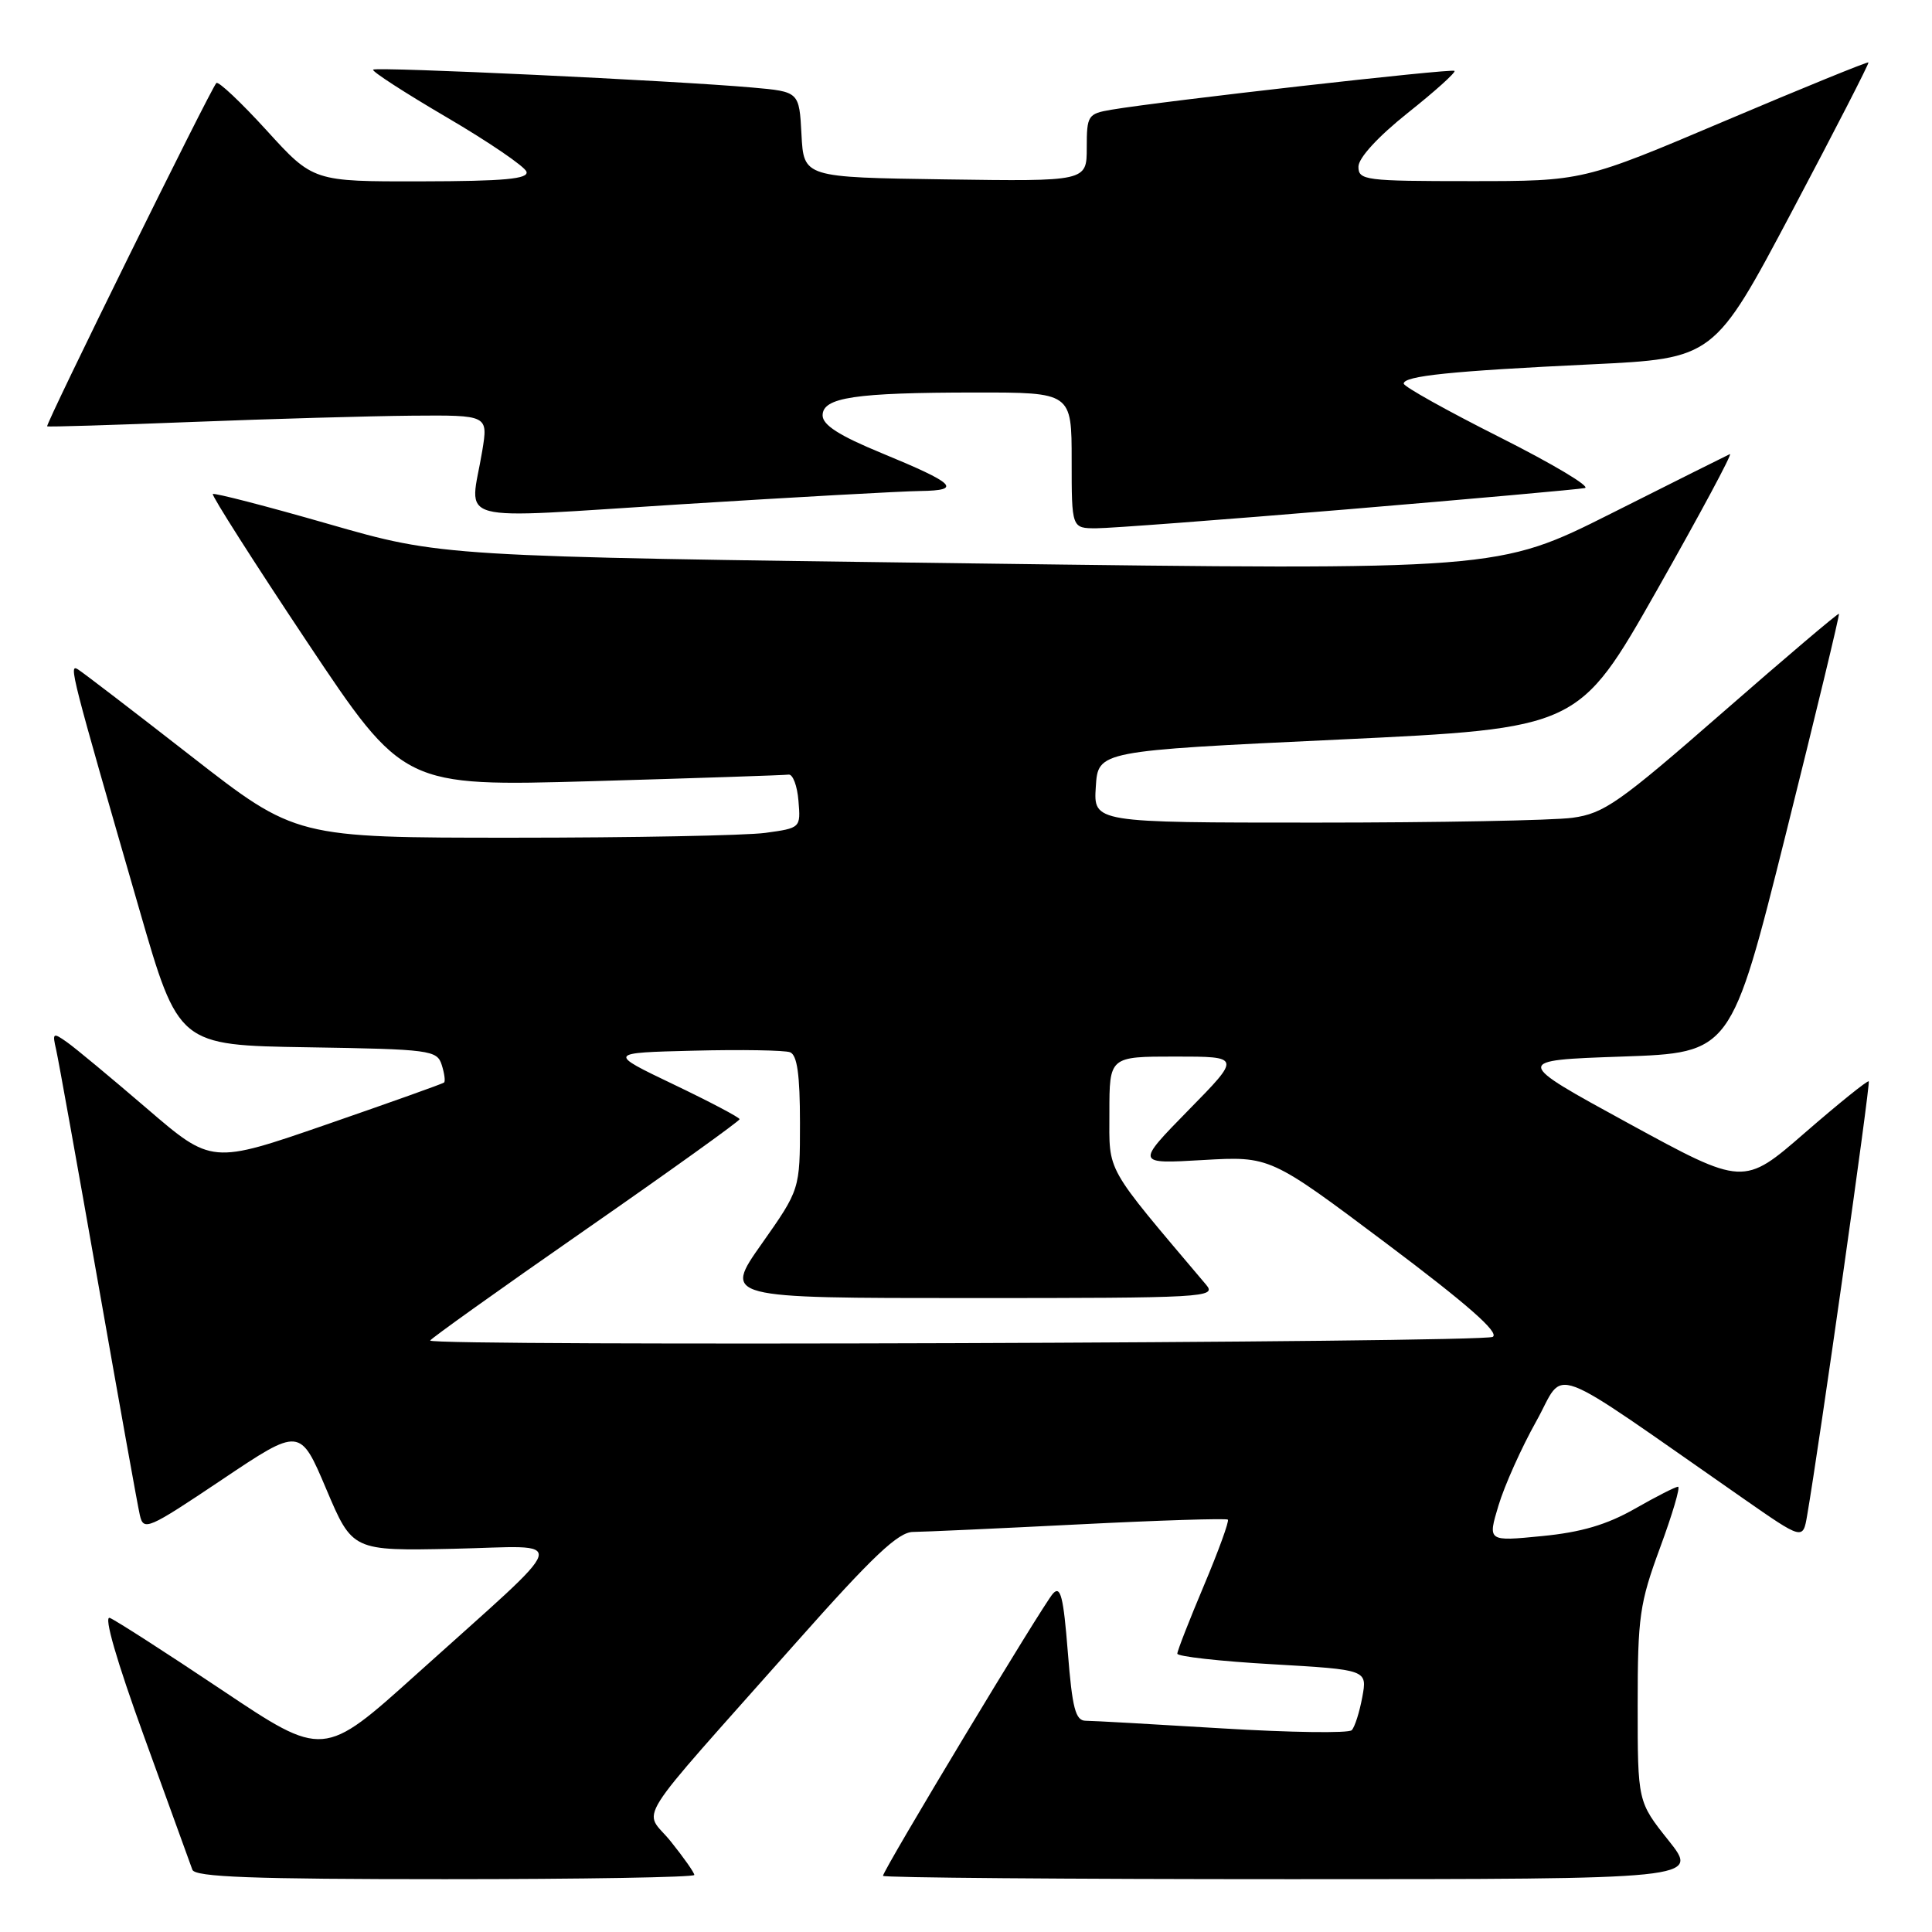 <?xml version="1.0" encoding="UTF-8" standalone="no"?>
<!DOCTYPE svg PUBLIC "-//W3C//DTD SVG 1.1//EN" "http://www.w3.org/Graphics/SVG/1.1/DTD/svg11.dtd" >
<svg xmlns="http://www.w3.org/2000/svg" xmlns:xlink="http://www.w3.org/1999/xlink" version="1.1" viewBox="0 0 256 256">
 <g >
 <path fill="currentColor"
d=" M 92.00 248.44 C 92.00 248.13 90.59 246.13 88.88 244.00 C 85.27 239.50 83.19 242.80 105.49 217.65 C 115.67 206.17 119.03 203.00 120.99 202.99 C 122.37 202.98 132.24 202.53 142.92 201.99 C 153.60 201.45 162.50 201.17 162.70 201.36 C 162.89 201.56 161.47 205.48 159.53 210.08 C 157.59 214.68 156.00 218.75 156.00 219.12 C 156.00 219.49 161.66 220.13 168.59 220.52 C 181.18 221.25 181.18 221.25 180.51 224.88 C 180.14 226.87 179.52 228.84 179.11 229.26 C 178.71 229.68 170.98 229.57 161.94 229.02 C 152.90 228.47 144.76 228.01 143.86 228.01 C 142.51 228.00 142.08 226.38 141.49 218.90 C 140.91 211.56 140.53 210.06 139.53 211.15 C 138.22 212.57 117.00 247.81 117.00 248.56 C 117.00 248.80 141.34 249.00 171.09 249.00 C 225.17 249.00 225.17 249.00 221.09 243.87 C 217.00 238.74 217.00 238.74 217.00 225.94 C 217.00 214.21 217.25 212.46 219.97 205.07 C 221.61 200.63 222.68 197.00 222.35 197.00 C 222.01 197.00 219.44 198.31 216.62 199.92 C 212.92 202.03 209.51 203.04 204.31 203.54 C 197.12 204.25 197.12 204.25 198.56 199.48 C 199.35 196.85 201.60 191.83 203.56 188.33 C 207.55 181.20 204.31 179.99 230.95 198.53 C 238.90 204.07 238.90 204.07 239.46 200.78 C 241.05 191.59 247.87 143.53 247.62 143.28 C 247.46 143.13 243.66 146.19 239.18 150.08 C 231.03 157.17 231.03 157.17 215.77 148.84 C 200.50 140.50 200.50 140.50 214.94 140.00 C 229.38 139.50 229.38 139.50 236.63 110.52 C 240.61 94.58 243.78 81.45 243.67 81.33 C 243.55 81.22 236.61 87.11 228.23 94.43 C 214.52 106.40 212.54 107.79 208.36 108.36 C 205.81 108.71 190.48 109.00 174.31 109.00 C 144.89 109.00 144.89 109.00 145.20 104.25 C 145.50 99.50 145.50 99.50 177.34 98.00 C 209.17 96.50 209.17 96.50 219.57 78.17 C 225.28 68.09 229.63 59.99 229.22 60.17 C 228.82 60.35 221.74 63.89 213.49 68.04 C 198.50 75.57 198.50 75.57 128.51 74.65 C 58.52 73.74 58.52 73.74 43.53 69.43 C 35.29 67.06 28.39 65.28 28.20 65.46 C 28.02 65.65 33.62 74.45 40.66 85.01 C 53.47 104.22 53.47 104.22 78.48 103.51 C 92.24 103.11 103.95 102.72 104.50 102.64 C 105.05 102.57 105.64 104.12 105.80 106.11 C 106.10 109.70 106.09 109.72 101.41 110.36 C 98.83 110.71 83.78 111.00 67.96 111.00 C 39.20 111.00 39.20 111.00 25.35 100.21 C 17.73 94.27 10.97 89.09 10.32 88.69 C 9.08 87.93 9.38 89.08 18.46 120.50 C 23.66 138.50 23.66 138.50 40.77 138.77 C 57.02 139.03 57.91 139.15 58.53 141.10 C 58.89 142.23 59.03 143.28 58.84 143.44 C 58.65 143.61 51.65 146.10 43.27 149.00 C 28.05 154.26 28.05 154.26 19.46 146.88 C 14.73 142.82 9.97 138.86 8.87 138.09 C 7.02 136.78 6.92 136.85 7.44 139.09 C 7.74 140.41 10.24 154.32 13.00 170.00 C 15.76 185.68 18.24 199.52 18.53 200.76 C 19.02 202.90 19.57 202.66 29.40 196.07 C 39.76 189.12 39.76 189.12 43.23 197.31 C 46.70 205.50 46.70 205.50 60.10 205.22 C 75.61 204.89 76.20 202.92 55.18 221.85 C 42.86 232.94 42.86 232.94 29.38 223.92 C 21.97 218.96 15.29 214.67 14.55 214.38 C 13.71 214.06 15.45 220.07 19.12 230.18 C 22.38 239.16 25.25 247.06 25.49 247.75 C 25.84 248.72 33.45 249.00 58.97 249.00 C 77.14 249.00 92.00 248.75 92.00 248.44 Z  M 178.52 67.49 C 195.01 66.11 209.18 64.84 210.00 64.67 C 210.82 64.50 205.76 61.48 198.75 57.95 C 191.74 54.42 186.00 51.22 186.00 50.83 C 186.00 49.81 192.32 49.16 210.81 48.28 C 227.12 47.50 227.12 47.50 237.45 28.00 C 243.13 17.27 247.69 8.40 247.58 8.27 C 247.47 8.15 238.92 11.63 228.57 16.02 C 209.76 24.00 209.76 24.00 194.88 24.00 C 180.89 24.00 180.00 23.89 180.00 22.09 C 180.00 20.93 182.58 18.12 186.54 14.96 C 190.14 12.10 192.93 9.59 192.73 9.39 C 192.38 9.05 154.05 13.39 147.25 14.54 C 144.15 15.07 144.00 15.30 144.00 19.57 C 144.00 24.04 144.00 24.04 125.25 23.77 C 106.50 23.50 106.50 23.50 106.20 17.82 C 105.90 12.15 105.90 12.15 99.70 11.60 C 89.51 10.69 49.85 8.82 49.44 9.23 C 49.23 9.44 53.62 12.28 59.20 15.55 C 64.78 18.82 69.53 22.06 69.76 22.75 C 70.07 23.71 66.84 24.01 55.83 24.03 C 41.50 24.06 41.50 24.06 35.33 17.28 C 31.94 13.56 28.94 10.73 28.67 11.00 C 27.91 11.77 5.96 56.31 6.25 56.49 C 6.39 56.59 15.05 56.32 25.50 55.91 C 35.95 55.50 49.04 55.13 54.59 55.08 C 64.68 55.00 64.68 55.00 63.90 59.75 C 62.28 69.58 59.21 68.76 90.25 66.82 C 105.24 65.88 119.50 65.09 121.95 65.06 C 127.55 64.98 126.62 64.08 116.75 60.01 C 111.19 57.72 109.00 56.31 109.00 55.04 C 109.00 52.66 113.26 52.02 129.25 52.01 C 142.00 52.00 142.00 52.00 142.00 61.00 C 142.00 70.00 142.00 70.00 145.27 70.00 C 147.08 70.00 162.04 68.87 178.52 67.49 Z  M 57.00 177.63 C 57.00 177.43 66.22 170.84 77.50 163.00 C 88.78 155.16 98.00 148.54 98.00 148.30 C 98.00 148.07 94.06 145.99 89.25 143.69 C 80.50 139.50 80.50 139.50 91.94 139.22 C 98.23 139.06 103.97 139.16 104.69 139.43 C 105.63 139.80 106.00 142.41 106.00 148.78 C 106.00 157.61 106.00 157.61 100.93 164.81 C 95.86 172.00 95.86 172.00 128.59 172.00 C 159.65 172.00 161.23 171.91 159.83 170.25 C 146.23 154.16 147.00 155.53 147.00 147.44 C 147.00 140.00 147.00 140.00 155.72 140.00 C 164.45 140.00 164.45 140.00 157.47 147.11 C 150.50 154.23 150.50 154.23 159.40 153.71 C 168.30 153.20 168.30 153.20 183.70 164.76 C 194.42 172.81 198.70 176.57 197.80 177.14 C 196.57 177.93 57.00 178.41 57.00 177.63 Z "/>
</g>
</svg>